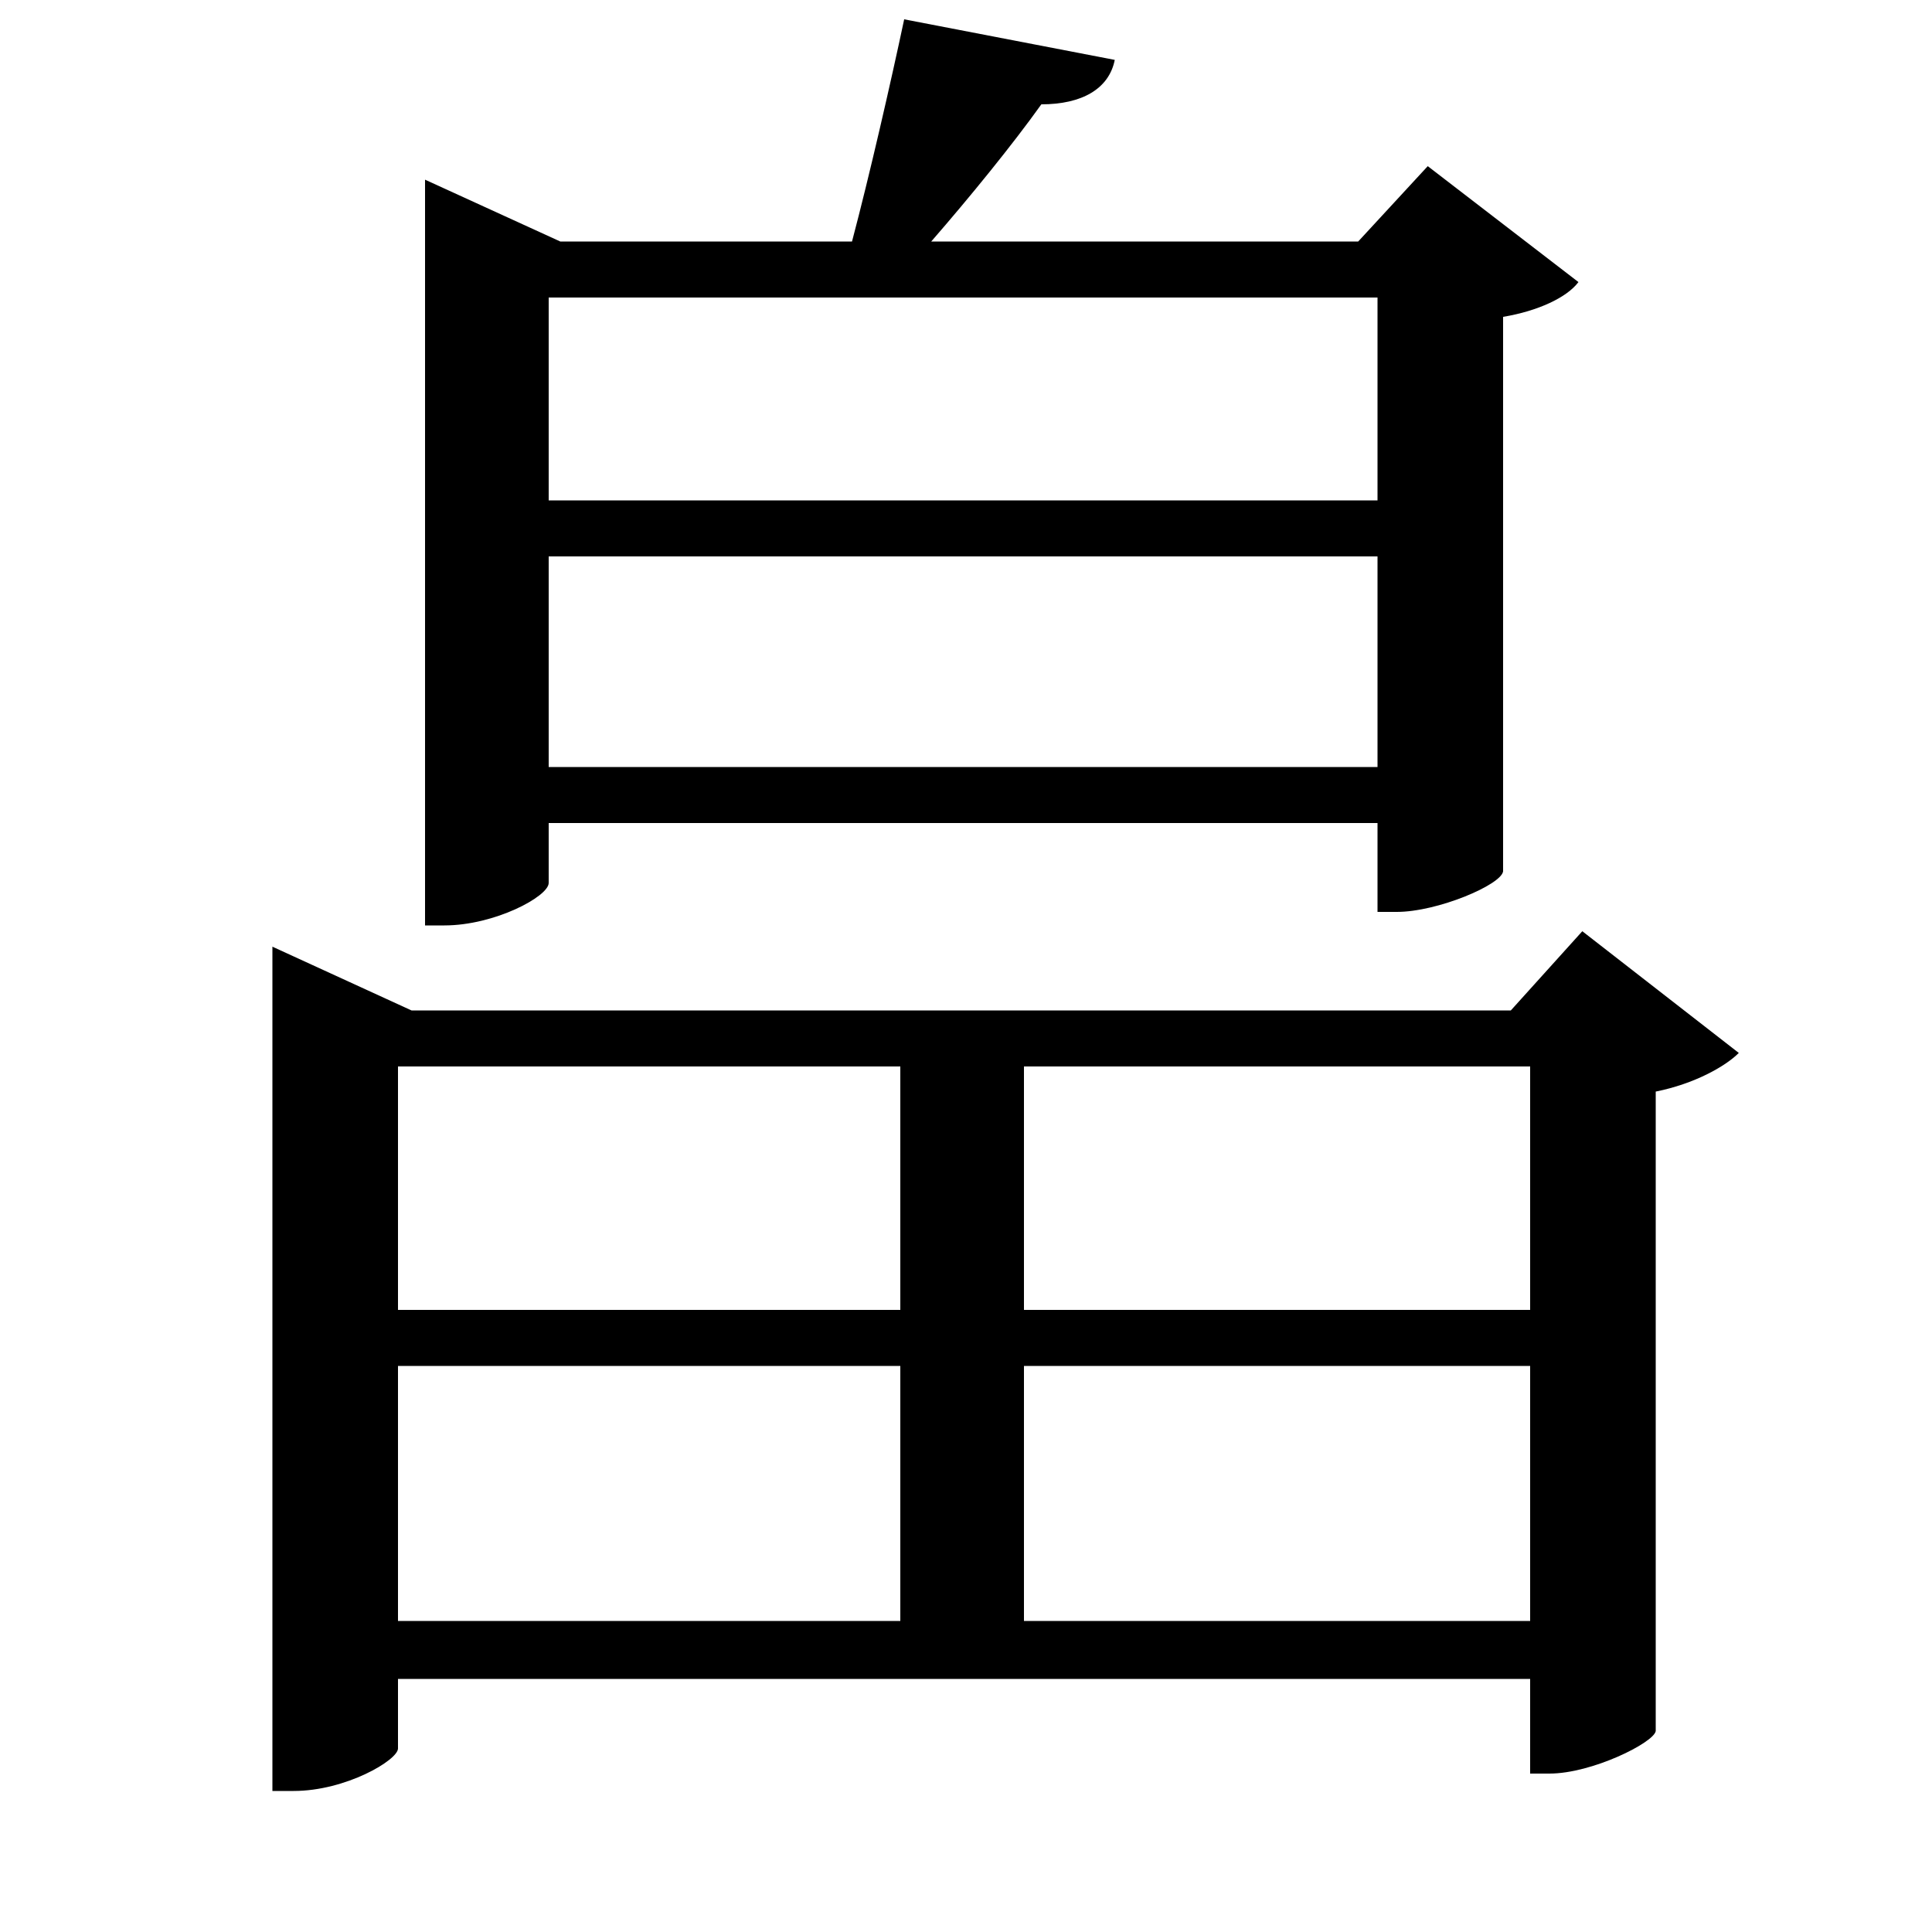 <svg xmlns="http://www.w3.org/2000/svg"
    viewBox="0 0 1000 1000">
  <!--
© 2017-2024 Adobe (http://www.adobe.com/).
Noto is a trademark of Google Inc.
This Font Software is licensed under the SIL Open Font License, Version 1.1. This Font Software is distributed on an "AS IS" BASIS, WITHOUT WARRANTIES OR CONDITIONS OF ANY KIND, either express or implied. See the SIL Open Font License for the specific language, permissions and limitations governing your use of this Font Software.
http://scripts.sil.org/OFL
  -->
<path d="M713 154L713 259 284 259 284 154ZM468 10C461 43 450 91 441 125L290 125 220 93 220 479 230 479C256 479 284 464 284 457L284 426 713 426 713 472 723 472C744 472 777 458 778 451L778 164C796 161 811 154 817 146L739 86 703 125 482 125C502 102 524 75 539 54 560 54 574 46 577 31ZM284 397L284 288 713 288 713 397ZM466 707L466 839 206 839 206 707ZM466 678L206 678 206 552 466 552ZM530 707L792 707 792 839 530 839ZM530 678L530 552 792 552 792 678ZM141 523L141 927 152 927C179 927 206 911 206 905L206 869 792 869 792 918 802 918C824 918 856 902 857 896L857 565C877 561 893 552 900 545L819 482 782 523 213 523 141 490Z"/>
</svg>